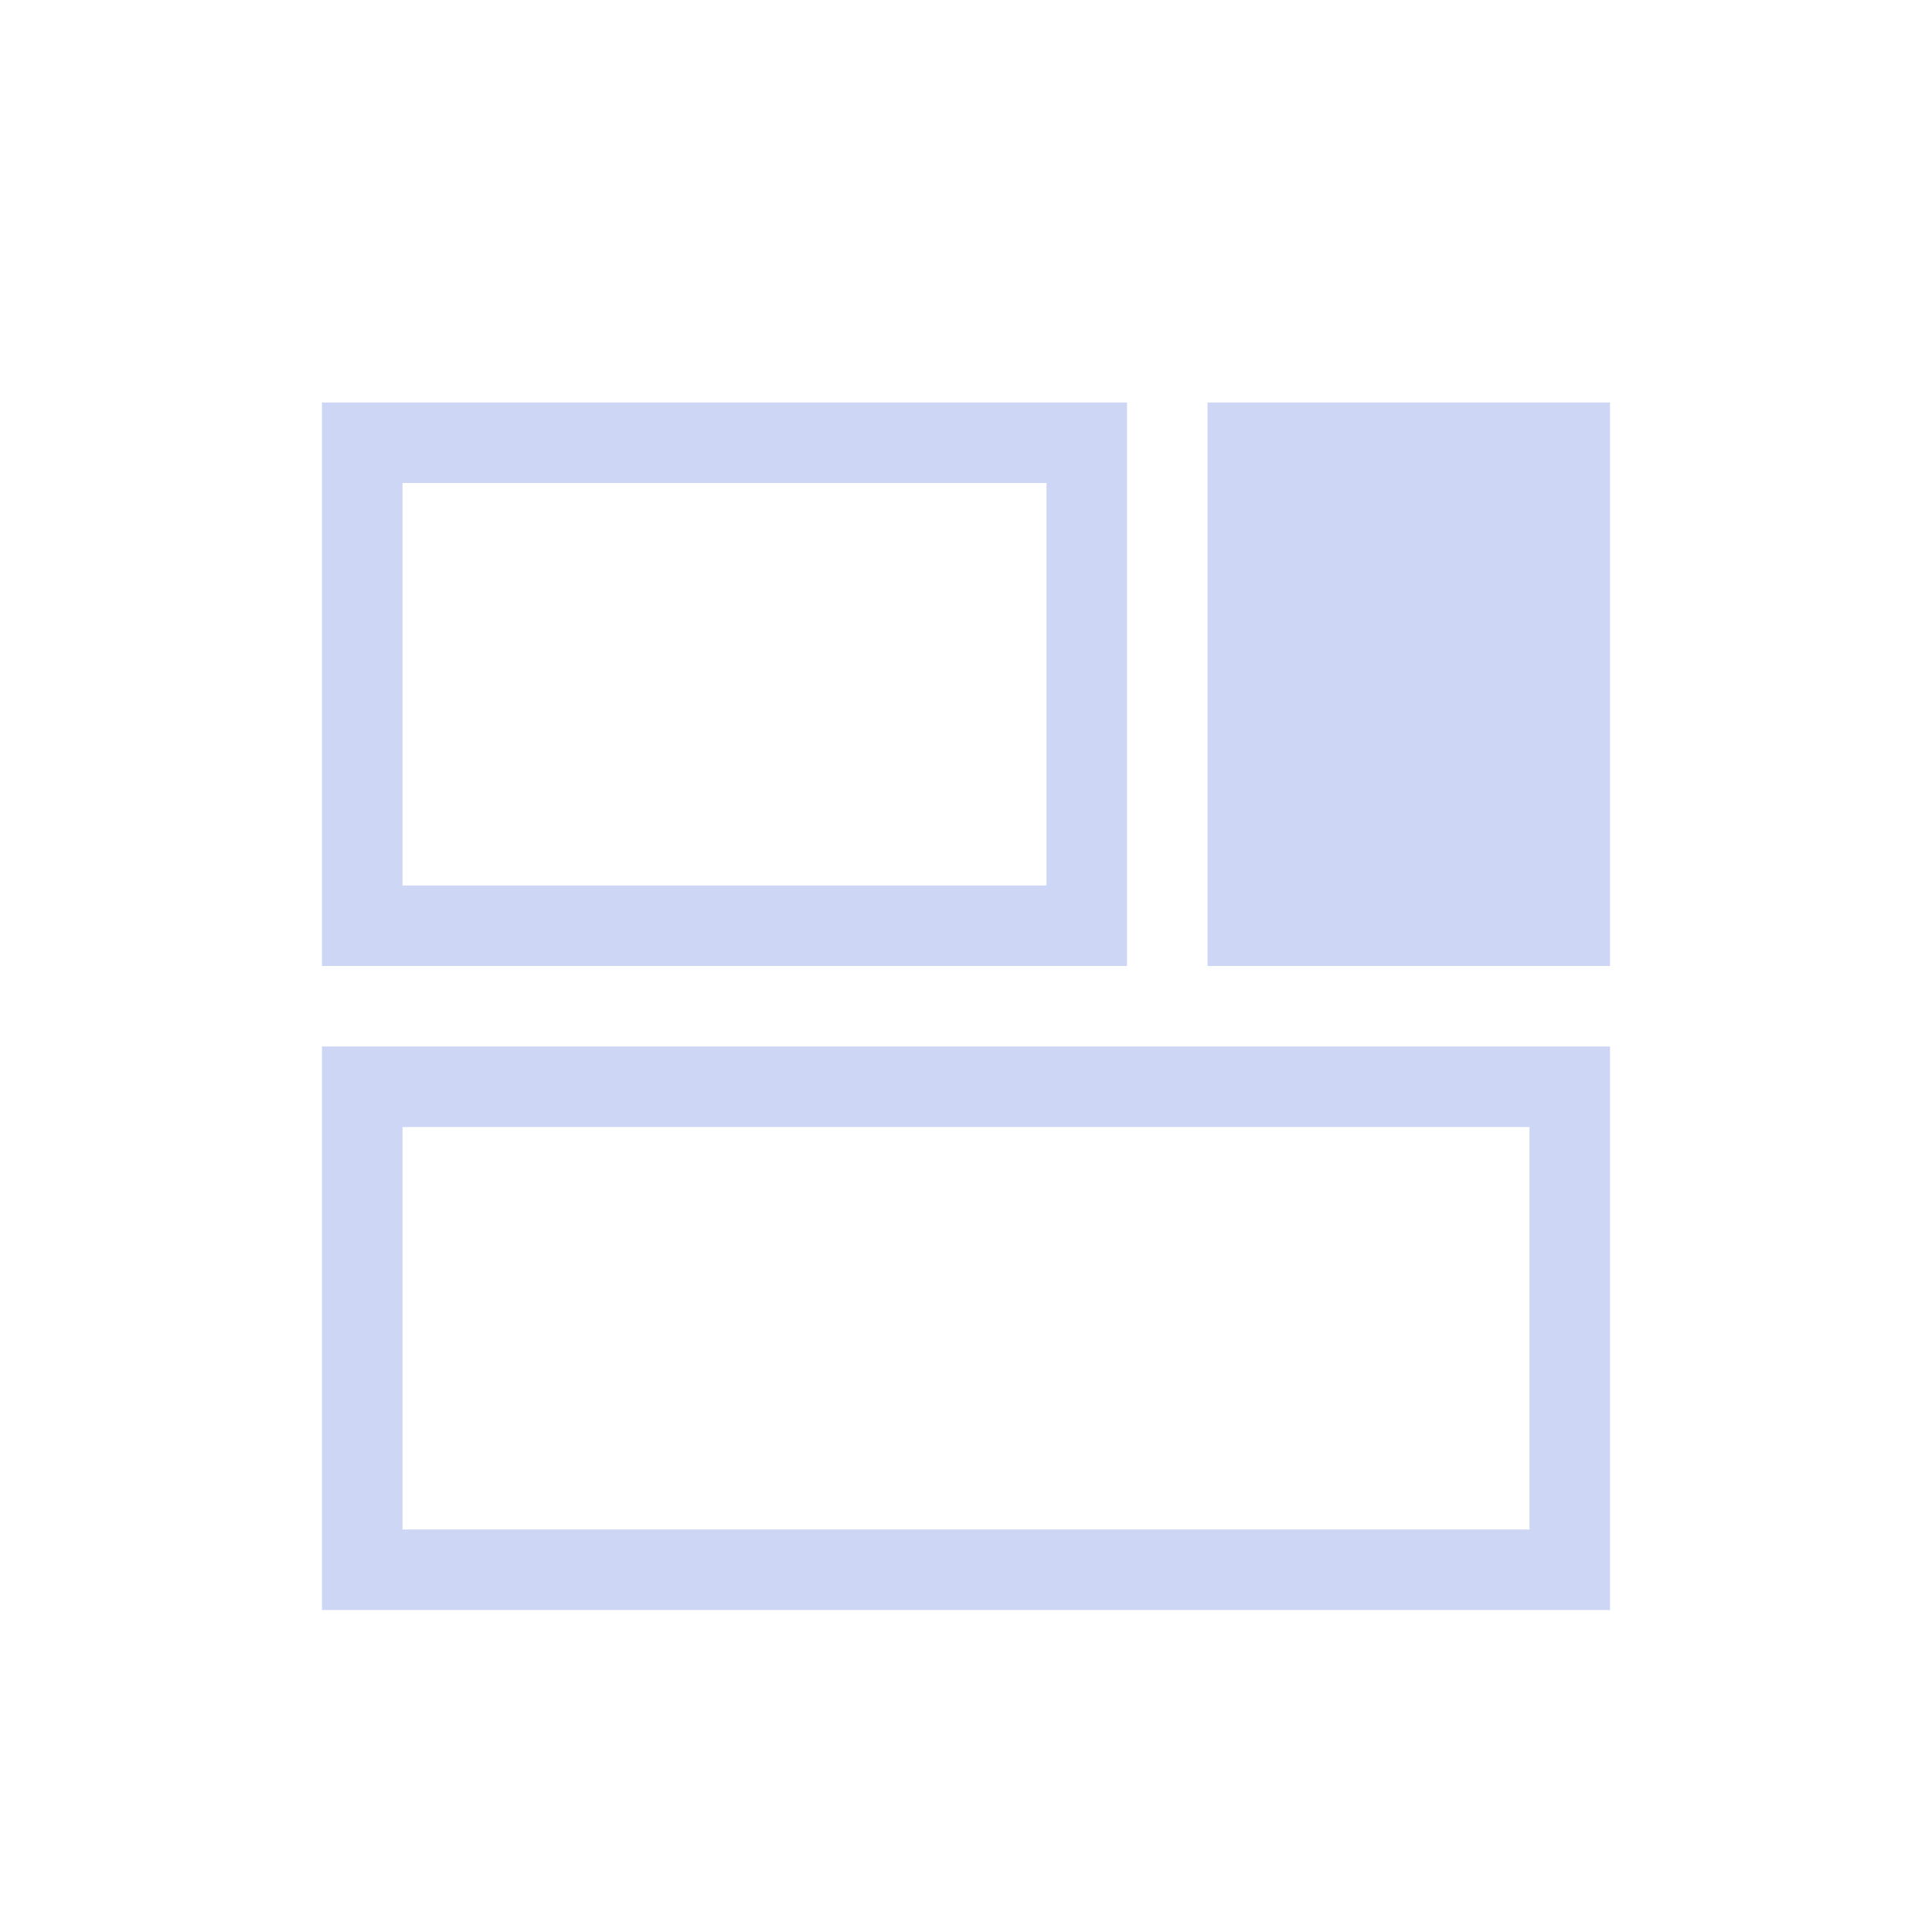 <svg xmlns="http://www.w3.org/2000/svg" viewBox="0 0 24 24">
  <defs id="defs3051">
    <style type="text/css" id="current-color-scheme">
      .ColorScheme-Text {
        color:#cdd6f4;
      }
      </style>
  </defs>
 <path style="fill:currentColor;fill-opacity:1;stroke:none" 
     d="M 4 5 L 4 12 L 14 12 L 14 5 L 4 5 z M 15 5 L 15 12 L 20 12 L 20 5 L 15 5 z M 5 6 L 13 6 L 13 11 L 5 11 L 5 6 z M 4 13 L 4 20 L 20 20 L 20 13 L 4 13 z M 5 14 L 19 14 L 19 19 L 5 19 L 5 14 z "
     class="ColorScheme-Text"
     />
</svg>
